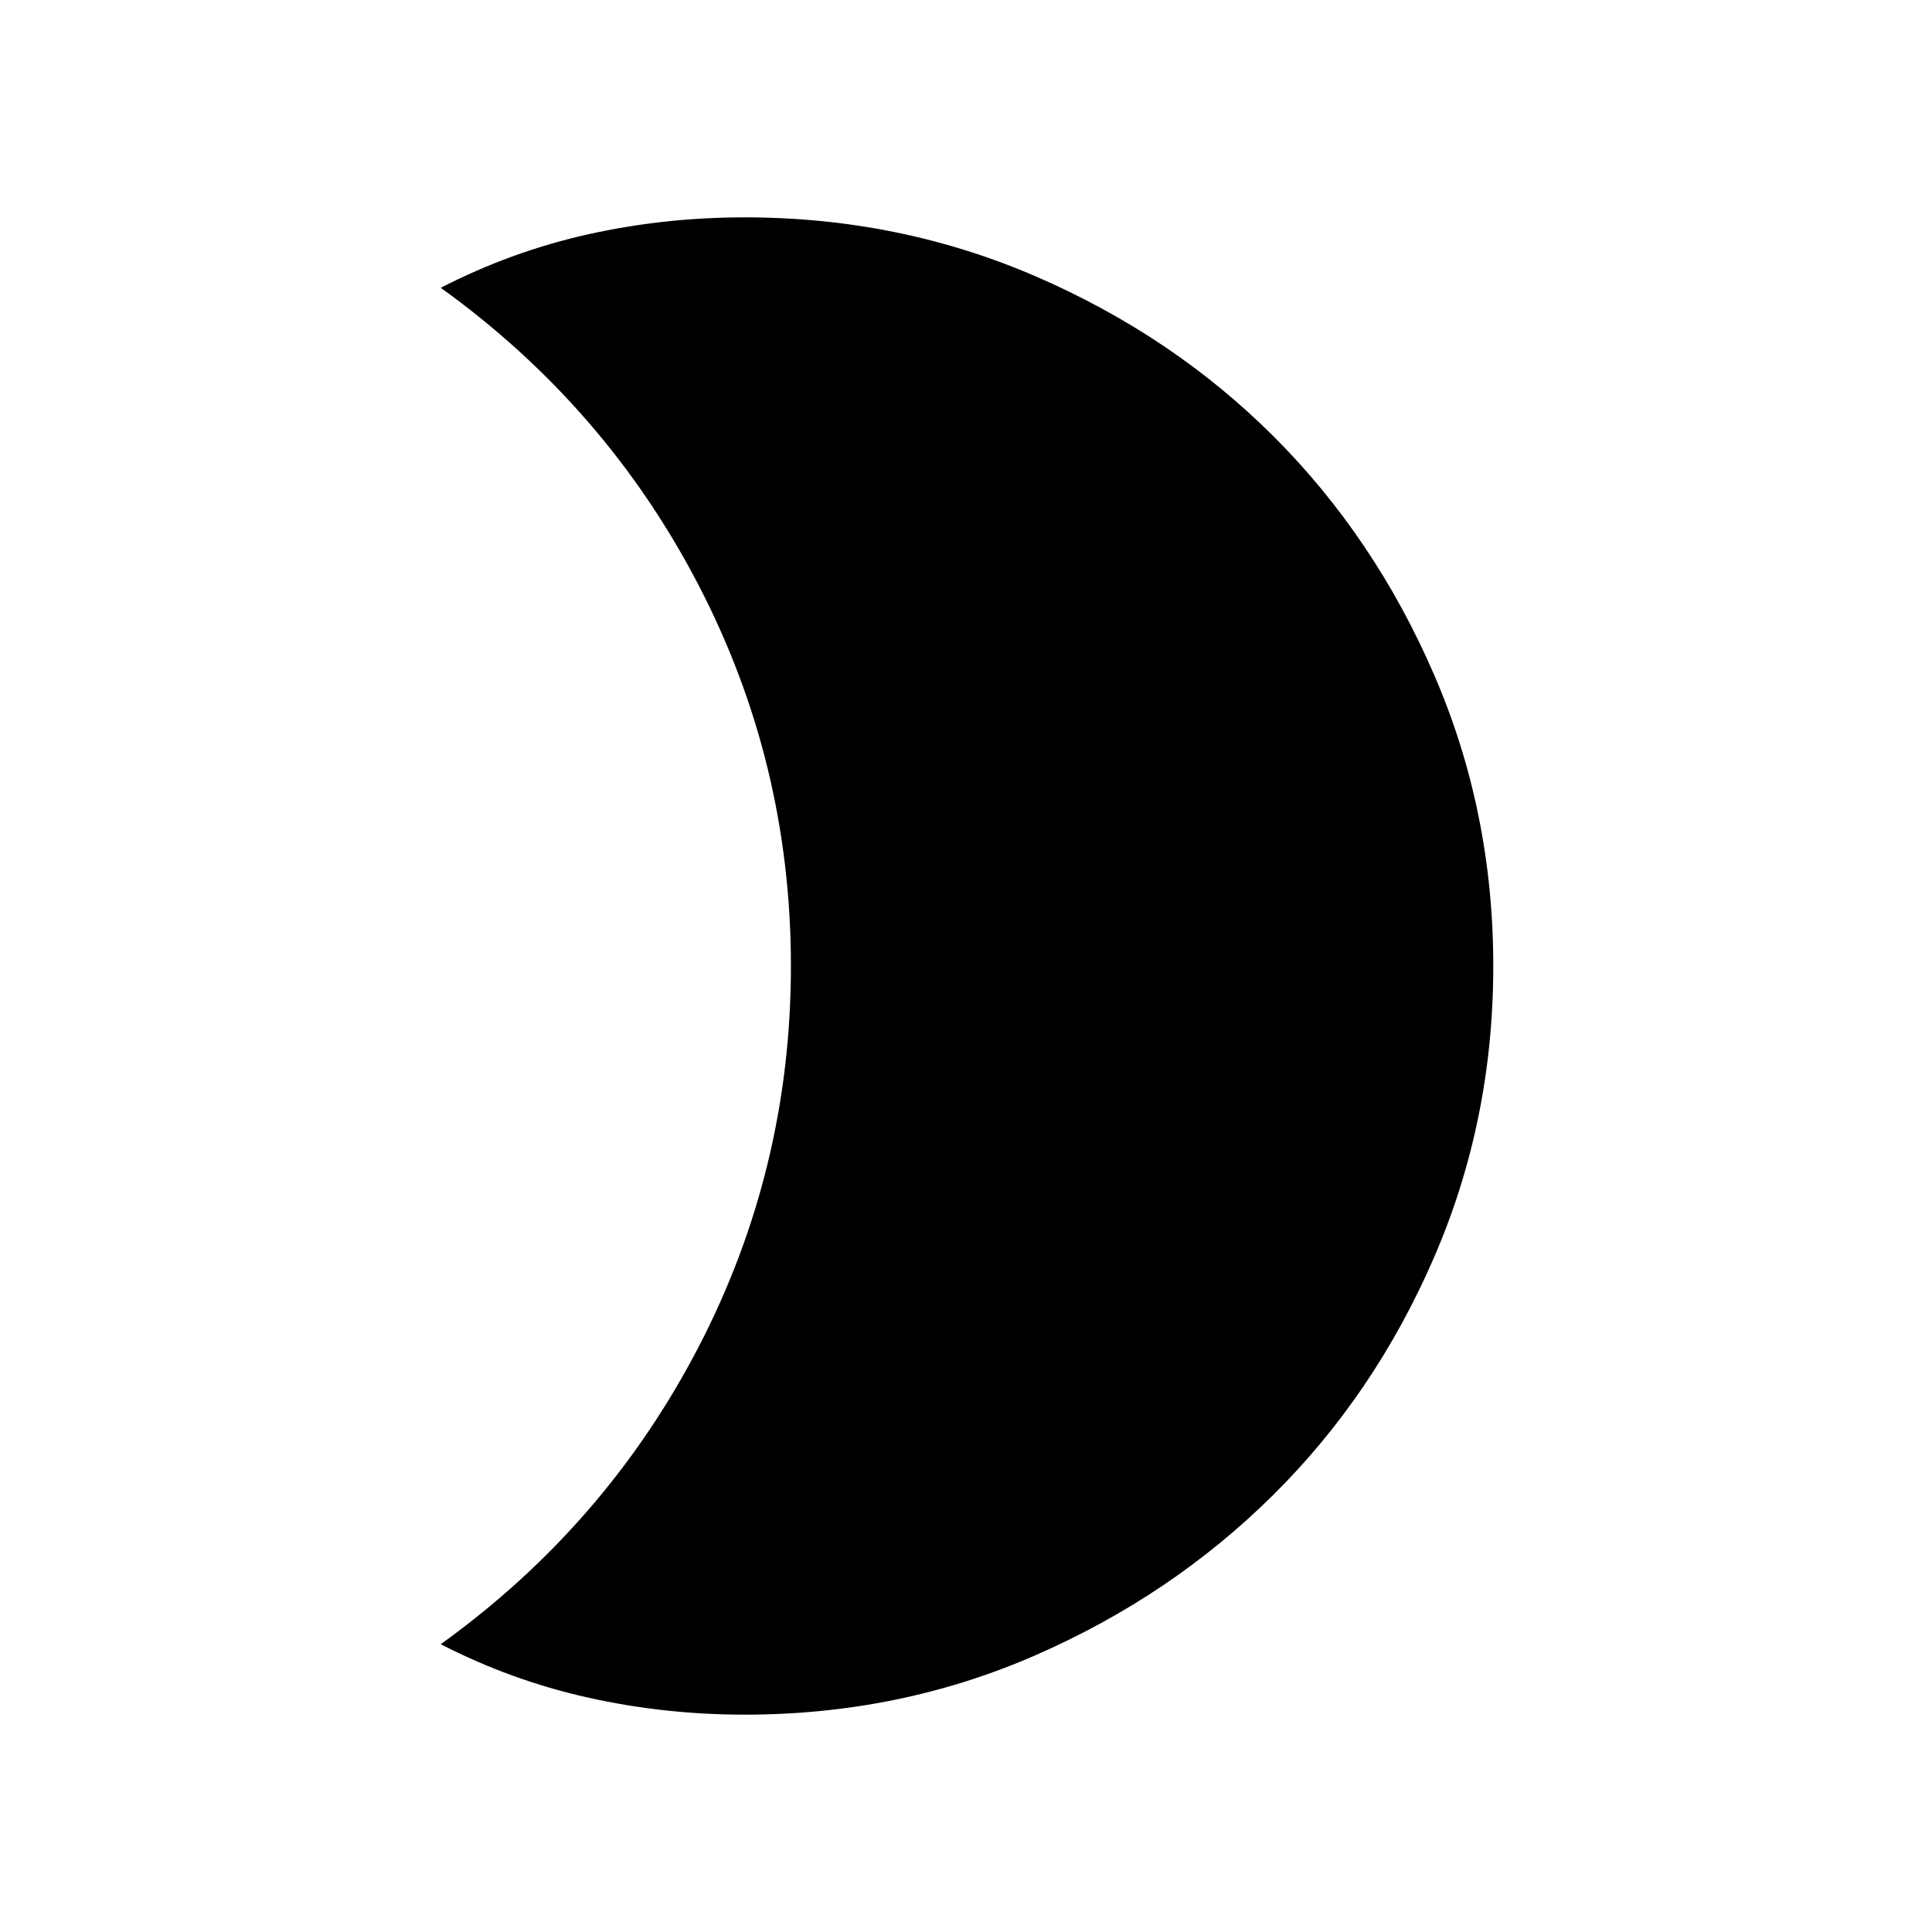 <svg xmlns="http://www.w3.org/2000/svg" height="24" width="24"><path d="M9.25 2.7Q11.175 2.7 12.875 3.437Q14.575 4.175 15.825 5.425Q17.075 6.675 17.812 8.375Q18.55 10.075 18.55 12Q18.55 13.925 17.812 15.625Q17.075 17.325 15.812 18.575Q14.55 19.825 12.863 20.562Q11.175 21.3 9.25 21.3Q8.25 21.3 7.3 21.087Q6.35 20.875 5.475 20.425Q7.525 18.95 8.675 16.738Q9.825 14.525 9.825 12Q9.825 9.475 8.675 7.263Q7.525 5.05 5.475 3.575Q6.35 3.125 7.3 2.912Q8.25 2.7 9.25 2.7Z"/></svg>